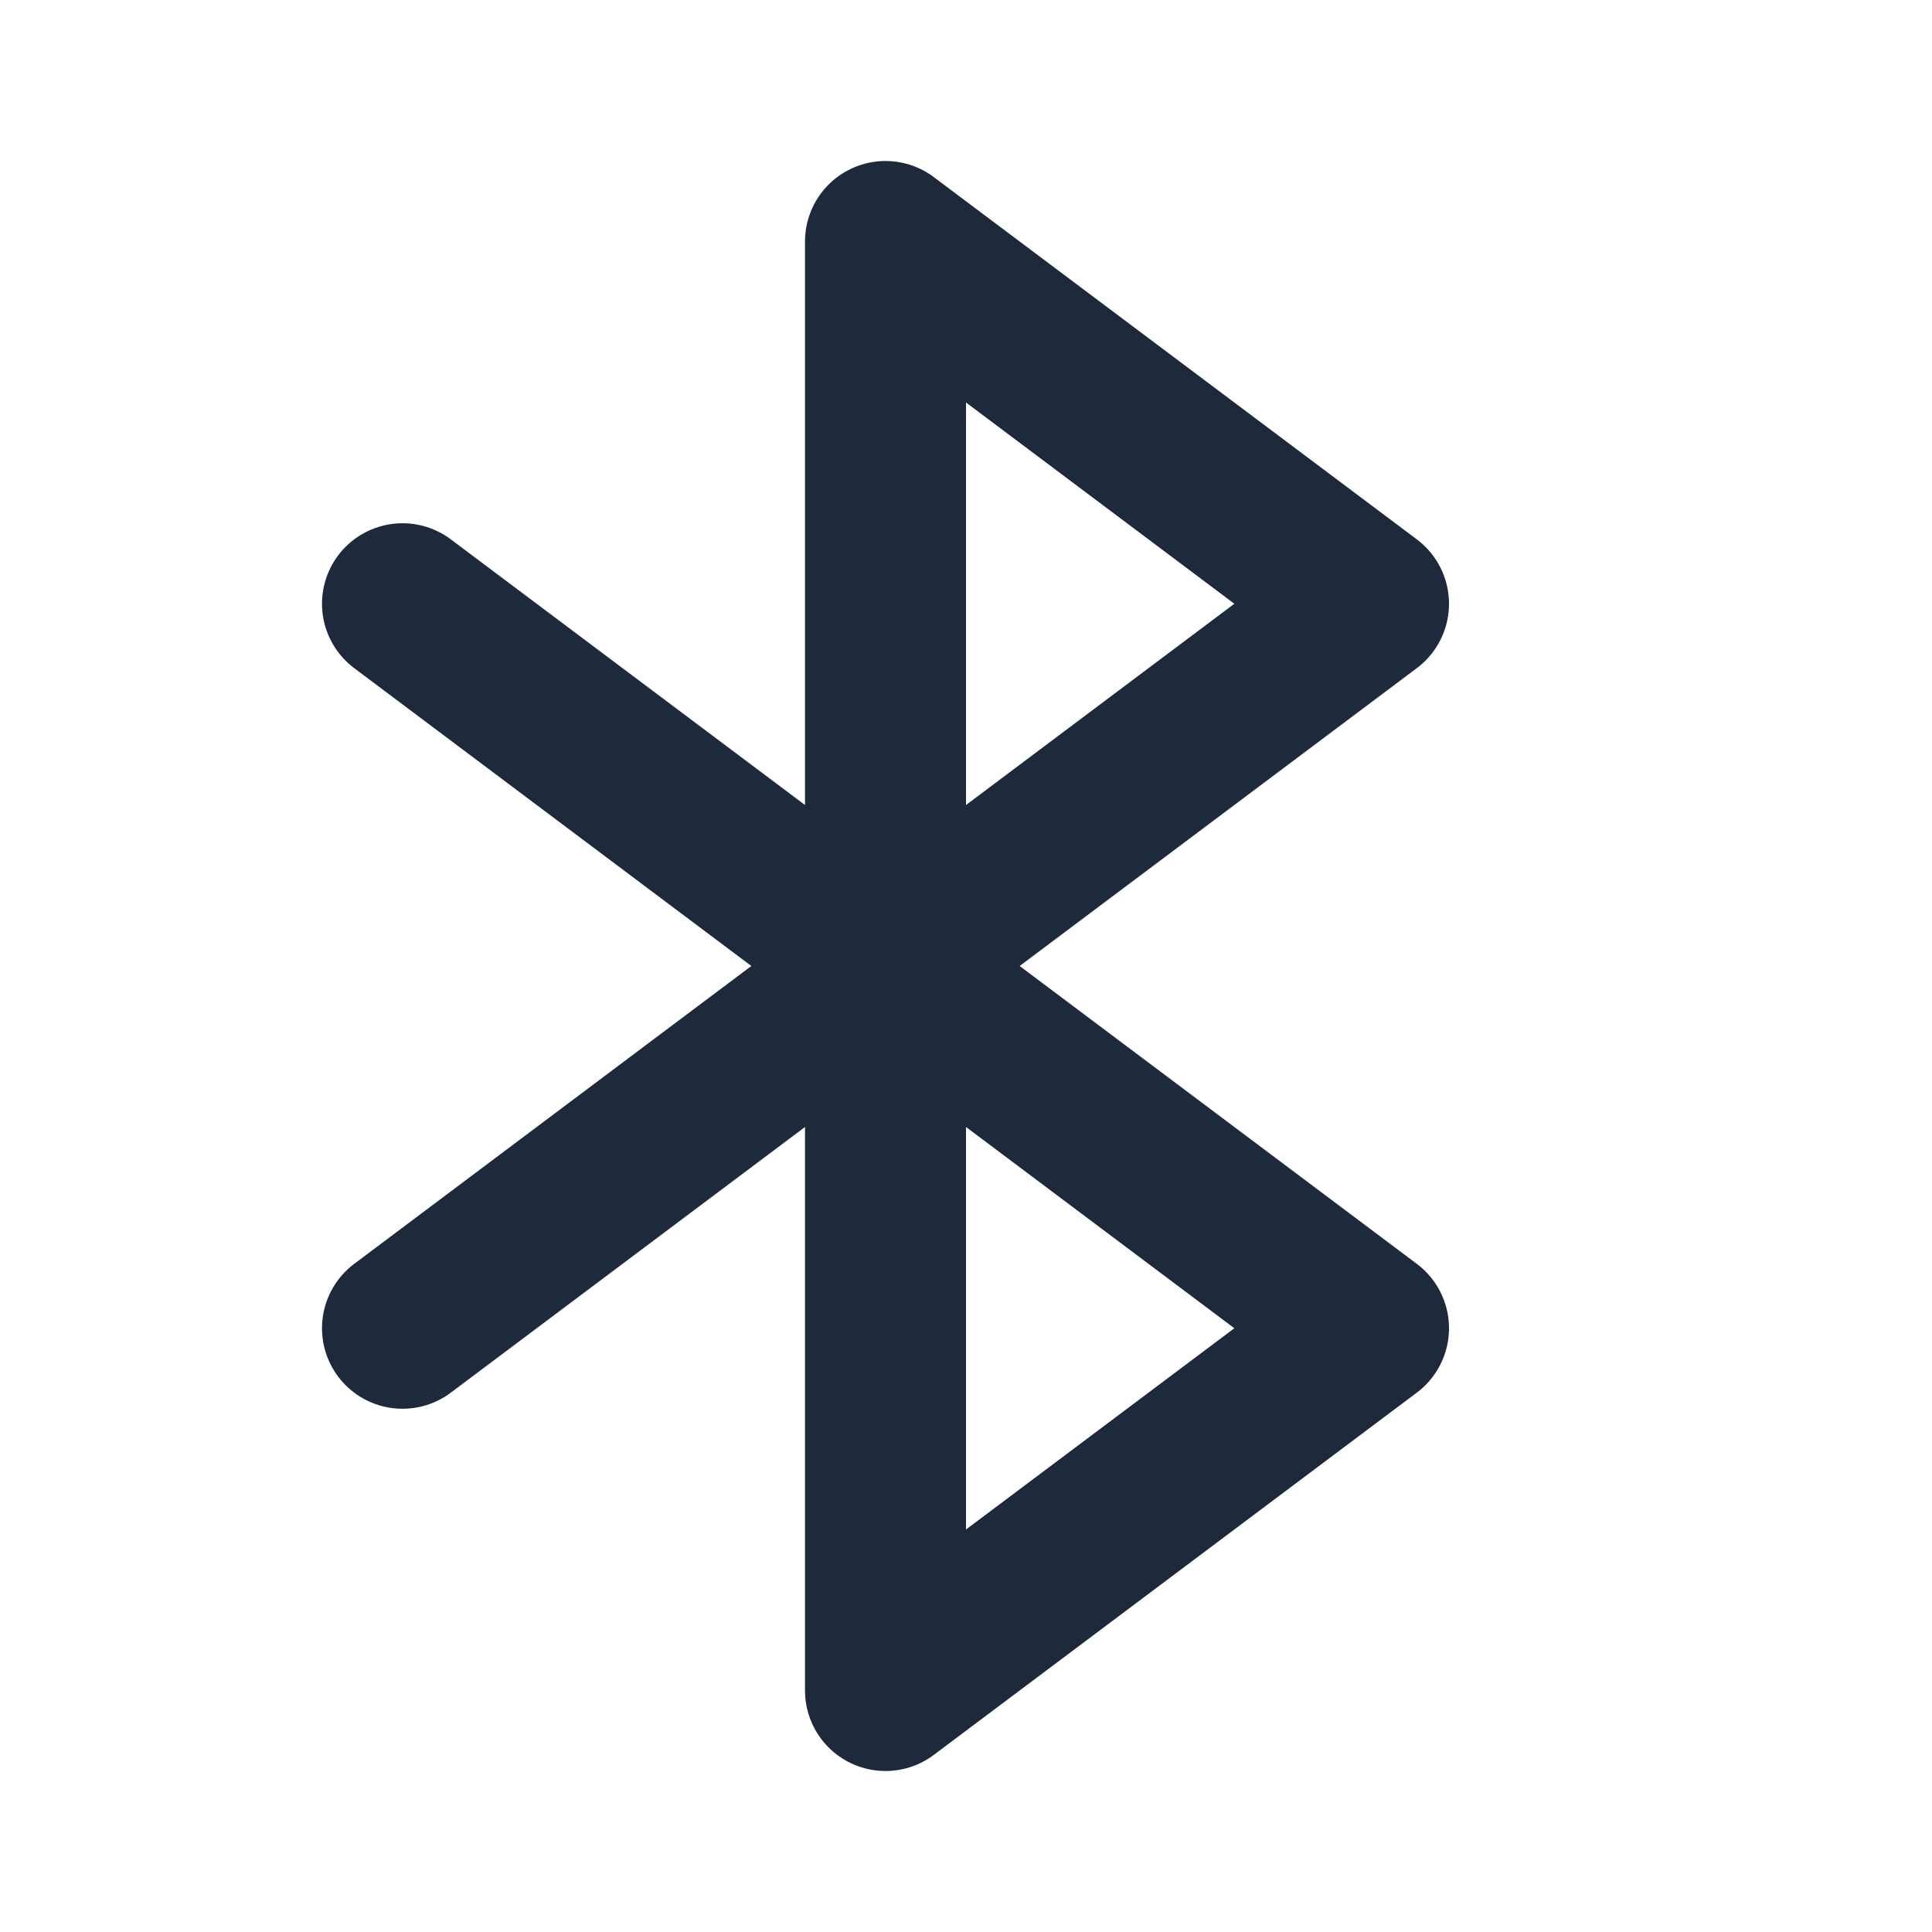 <svg width="24" height="24" viewBox="0 0 24 24" fill="none" xmlns="http://www.w3.org/2000/svg">
<path d="M11 12V21L17 16.5L11 12ZM11 12L5 7.5" stroke="#1E293B" stroke-width="2" stroke-linecap="round" stroke-linejoin="round"/>
<path d="M11 12V3L17 7.5L11 12ZM11 12L5 16.5" stroke="#1E293B" stroke-width="2" stroke-linecap="round" stroke-linejoin="round"/>
</svg>
